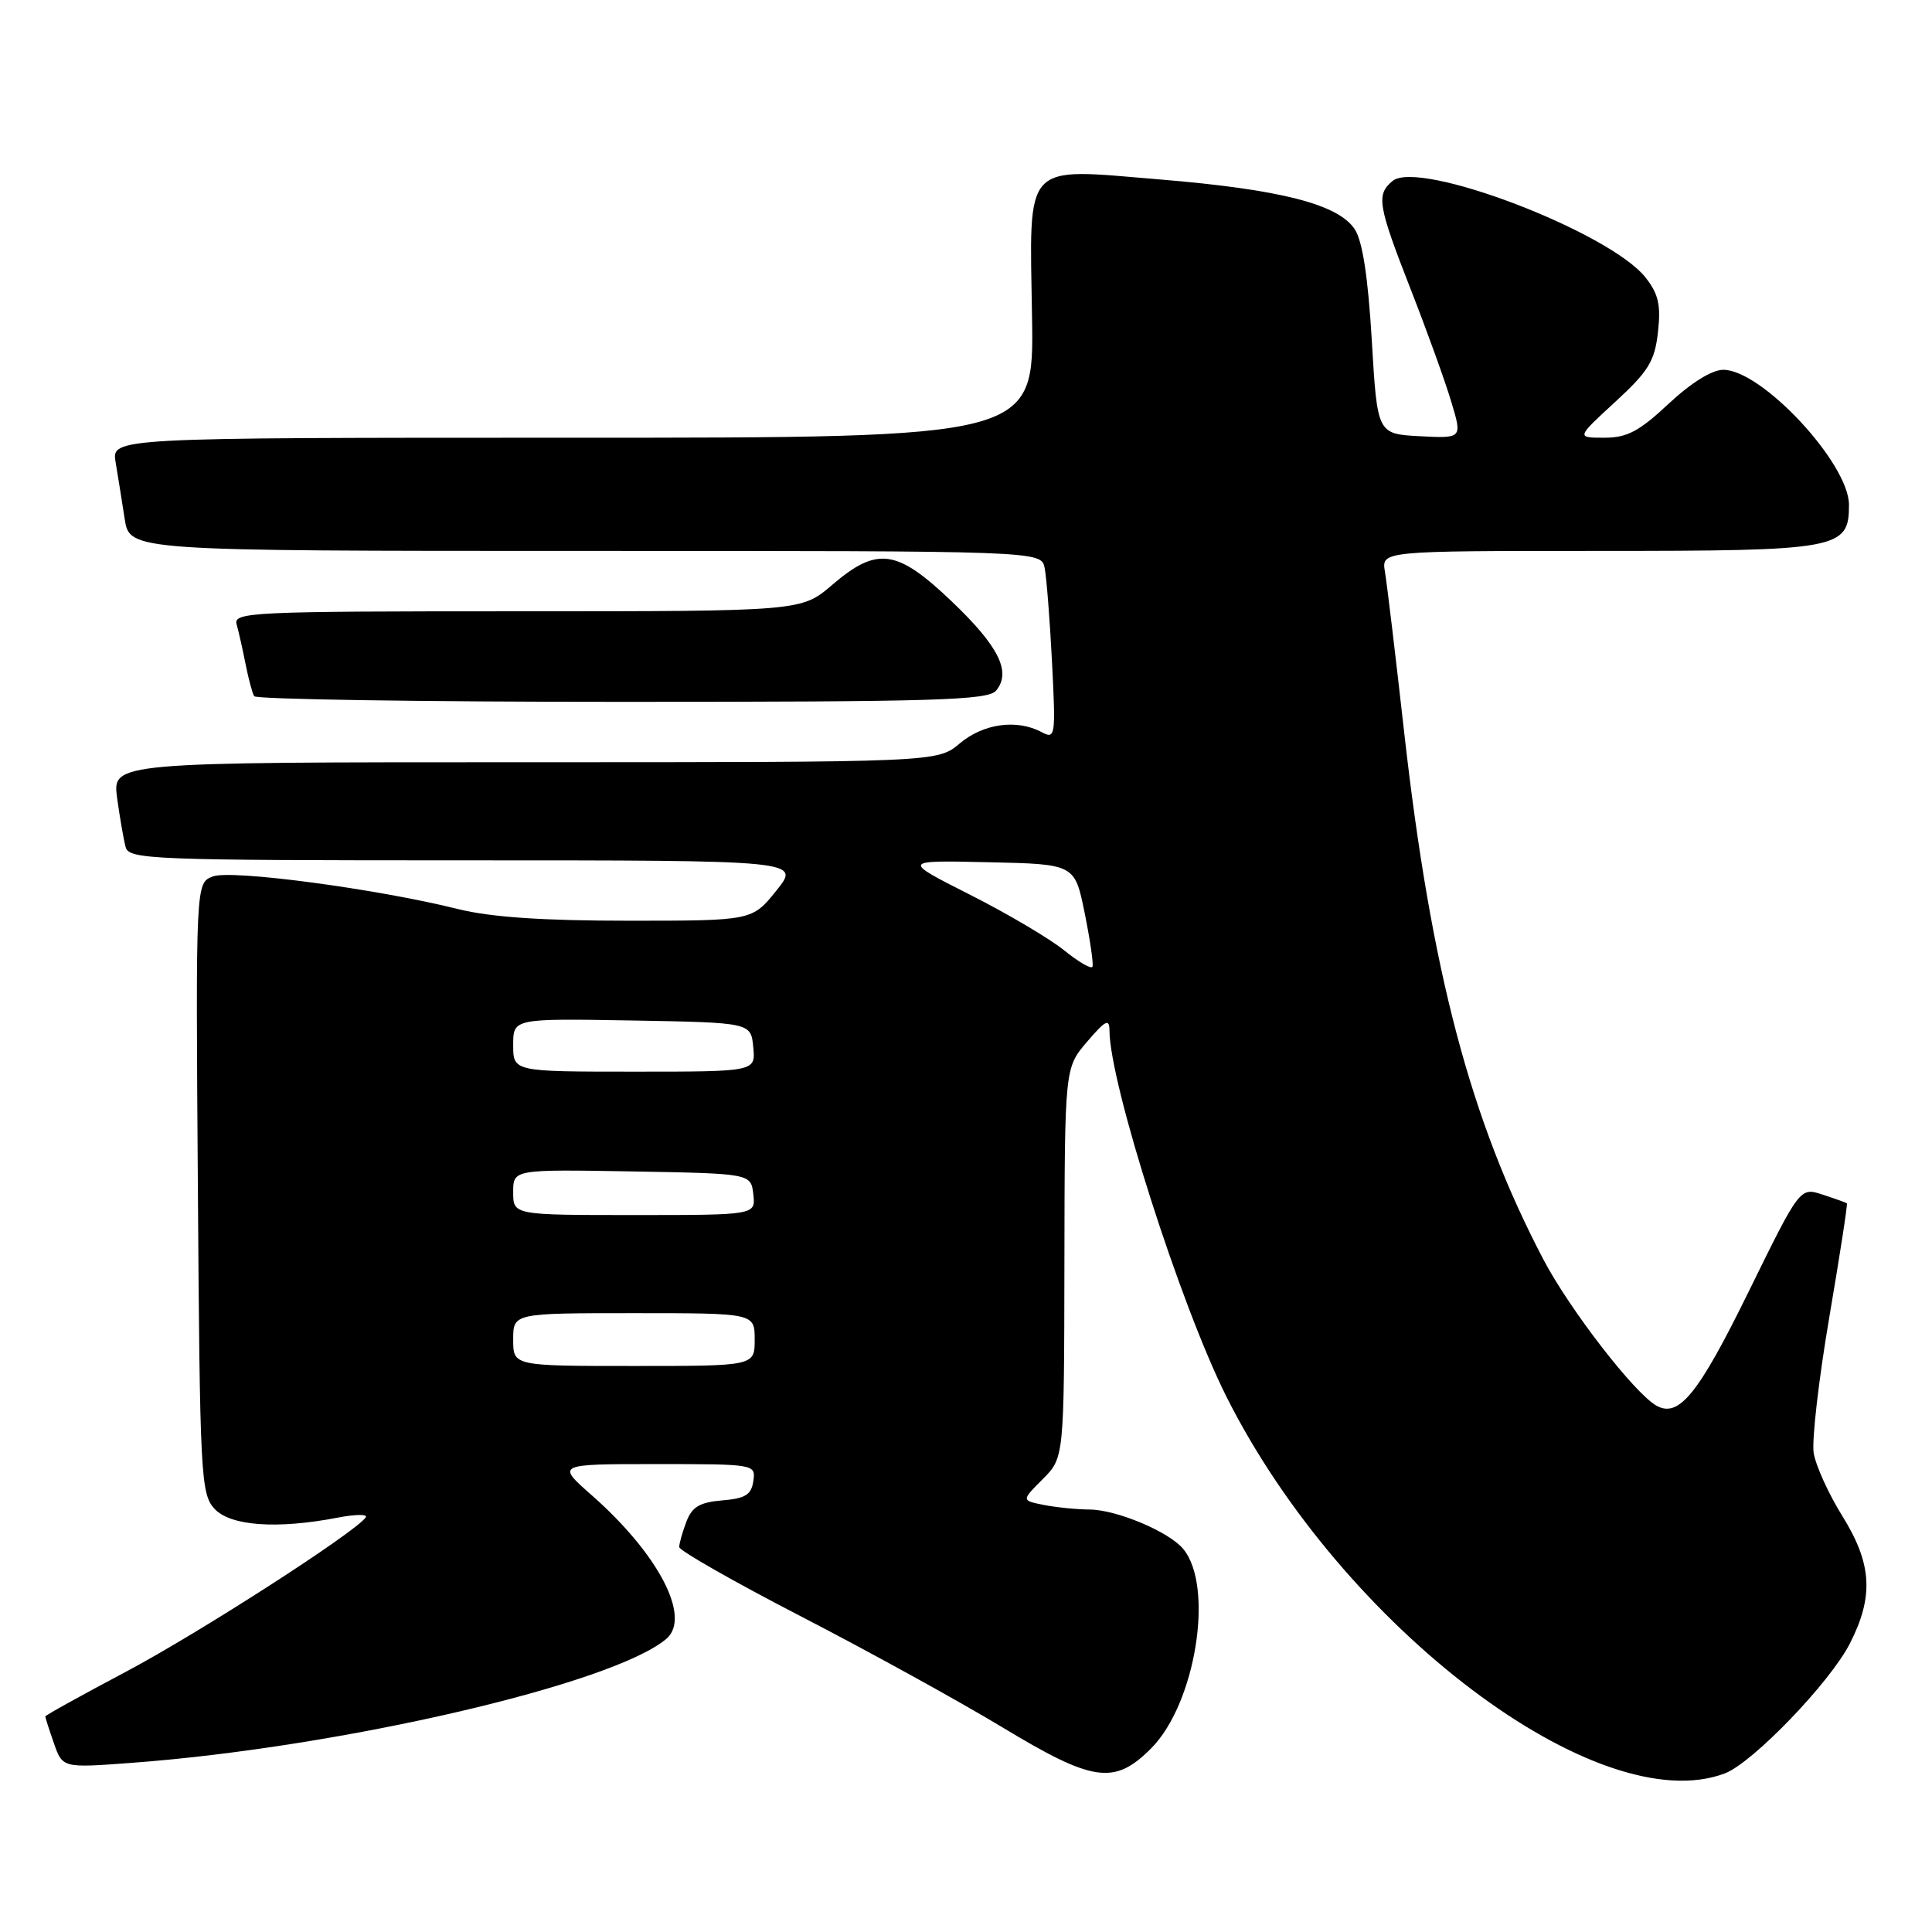 <?xml version="1.0" encoding="UTF-8" standalone="no"?>
<!DOCTYPE svg PUBLIC "-//W3C//DTD SVG 1.1//EN" "http://www.w3.org/Graphics/SVG/1.1/DTD/svg11.dtd" >
<svg xmlns="http://www.w3.org/2000/svg" xmlns:xlink="http://www.w3.org/1999/xlink" version="1.1" viewBox="0 0 256 256">
 <g >
 <path fill="currentColor"
d=" M 228.56 234.98 C 232.24 233.58 242.49 222.93 245.12 217.77 C 248.31 211.52 248.05 207.21 244.13 200.90 C 242.30 197.96 240.59 194.19 240.32 192.52 C 240.06 190.86 240.99 182.77 242.39 174.55 C 243.79 166.33 244.84 159.53 244.72 159.44 C 244.60 159.35 243.15 158.83 241.50 158.29 C 238.50 157.31 238.50 157.31 231.71 171.14 C 225.05 184.72 222.46 187.92 219.49 186.26 C 216.58 184.62 208.02 173.56 204.52 166.91 C 194.85 148.50 189.63 128.73 186.05 96.95 C 184.91 86.80 183.77 77.26 183.51 75.75 C 183.05 73.00 183.05 73.00 211.80 73.00 C 243.73 73.00 245.00 72.77 245.00 66.90 C 245.00 61.41 233.45 49.00 228.35 49.00 C 226.84 49.00 224.08 50.72 221.10 53.50 C 217.19 57.16 215.60 58.00 212.58 58.00 C 208.86 58.00 208.86 58.00 214.03 53.25 C 218.45 49.18 219.26 47.85 219.69 44.00 C 220.09 40.41 219.76 38.95 218.04 36.77 C 213.27 30.73 188.01 21.09 184.52 23.98 C 182.33 25.80 182.56 27.17 186.95 38.40 C 189.12 43.95 191.54 50.66 192.32 53.30 C 193.76 58.09 193.76 58.09 188.13 57.80 C 182.50 57.50 182.50 57.50 181.77 45.10 C 181.28 36.77 180.54 31.95 179.52 30.39 C 177.34 27.06 169.68 25.10 153.71 23.78 C 135.39 22.27 136.42 21.16 136.75 42.05 C 137.01 58.00 137.01 58.00 75.89 58.00 C 14.78 58.00 14.78 58.00 15.32 61.25 C 15.62 63.04 16.16 66.41 16.52 68.75 C 17.18 73.00 17.18 73.00 77.57 73.00 C 137.96 73.00 137.96 73.00 138.42 75.25 C 138.67 76.49 139.11 82.12 139.40 87.76 C 139.90 97.60 139.84 97.98 138.02 97.01 C 134.75 95.26 130.31 95.87 127.18 98.50 C 124.21 101.00 124.21 101.00 69.54 101.00 C 14.88 101.00 14.88 101.00 15.52 105.75 C 15.88 108.36 16.39 111.29 16.65 112.25 C 17.10 113.88 20.10 114.00 61.61 114.00 C 106.09 114.00 106.09 114.00 102.88 118.00 C 99.67 122.00 99.67 122.00 83.29 122.00 C 71.87 122.00 65.03 121.53 60.71 120.46 C 49.93 117.77 30.68 115.21 28.22 116.13 C 25.93 116.98 25.93 116.98 26.22 157.38 C 26.48 195.50 26.61 197.91 28.40 199.90 C 30.49 202.20 36.67 202.65 44.72 201.10 C 47.05 200.65 48.73 200.62 48.47 201.04 C 47.33 202.89 26.33 216.41 16.64 221.54 C 10.79 224.64 6.00 227.29 6.00 227.44 C 6.00 227.58 6.51 229.18 7.14 230.98 C 8.29 234.27 8.29 234.27 17.39 233.59 C 45.05 231.55 81.33 223.13 88.31 217.14 C 91.62 214.29 87.26 205.92 78.39 198.11 C 73.72 194.00 73.72 194.00 86.93 194.00 C 100.06 194.00 100.14 194.01 99.82 196.25 C 99.56 198.06 98.76 198.56 95.70 198.81 C 92.72 199.06 91.70 199.66 90.95 201.63 C 90.43 203.00 90.00 204.51 90.00 204.99 C 90.00 205.46 97.31 209.62 106.25 214.24 C 115.19 218.86 127.10 225.43 132.72 228.82 C 144.86 236.16 147.64 236.56 152.52 231.68 C 158.42 225.78 160.93 210.24 156.78 205.24 C 154.90 202.96 147.97 200.05 144.38 200.02 C 142.66 200.01 139.92 199.73 138.29 199.41 C 135.34 198.82 135.34 198.82 138.17 195.99 C 141.00 193.15 141.00 193.15 141.04 167.33 C 141.08 141.50 141.08 141.50 144.04 138.04 C 146.48 135.19 147.00 134.92 147.01 136.54 C 147.03 143.56 156.42 172.94 162.51 185.07 C 177.87 215.66 211.85 241.33 228.56 234.98 Z  M 131.99 91.51 C 134.04 89.04 132.35 85.64 126.10 79.68 C 118.83 72.75 116.24 72.39 110.27 77.50 C 106.18 81.00 106.18 81.00 68.52 81.00 C 33.14 81.00 30.89 81.11 31.36 82.75 C 31.63 83.71 32.16 86.08 32.54 88.00 C 32.92 89.92 33.43 91.84 33.68 92.25 C 33.92 92.66 55.86 93.00 82.44 93.00 C 123.98 93.00 130.93 92.79 131.99 91.51 Z  M 68.00 177.50 C 68.00 174.00 68.00 174.00 84.00 174.00 C 100.00 174.00 100.00 174.00 100.00 177.50 C 100.00 181.00 100.00 181.00 84.00 181.00 C 68.00 181.00 68.00 181.00 68.00 177.50 Z  M 68.00 157.97 C 68.00 154.95 68.00 154.95 83.75 155.22 C 99.50 155.50 99.50 155.50 99.82 158.25 C 100.13 161.00 100.13 161.00 84.07 161.00 C 68.00 161.00 68.00 161.00 68.00 157.97 Z  M 68.00 138.47 C 68.00 134.95 68.00 134.95 83.75 135.22 C 99.50 135.50 99.50 135.50 99.81 138.75 C 100.13 142.00 100.13 142.00 84.06 142.00 C 68.00 142.00 68.00 142.00 68.00 138.47 Z  M 141.00 125.92 C 139.07 124.36 133.45 121.04 128.50 118.54 C 119.50 113.99 119.50 113.99 130.96 114.25 C 142.41 114.50 142.41 114.50 143.72 120.96 C 144.44 124.52 144.91 127.72 144.76 128.09 C 144.62 128.46 142.93 127.48 141.00 125.92 Z "/>
</g>
</svg>